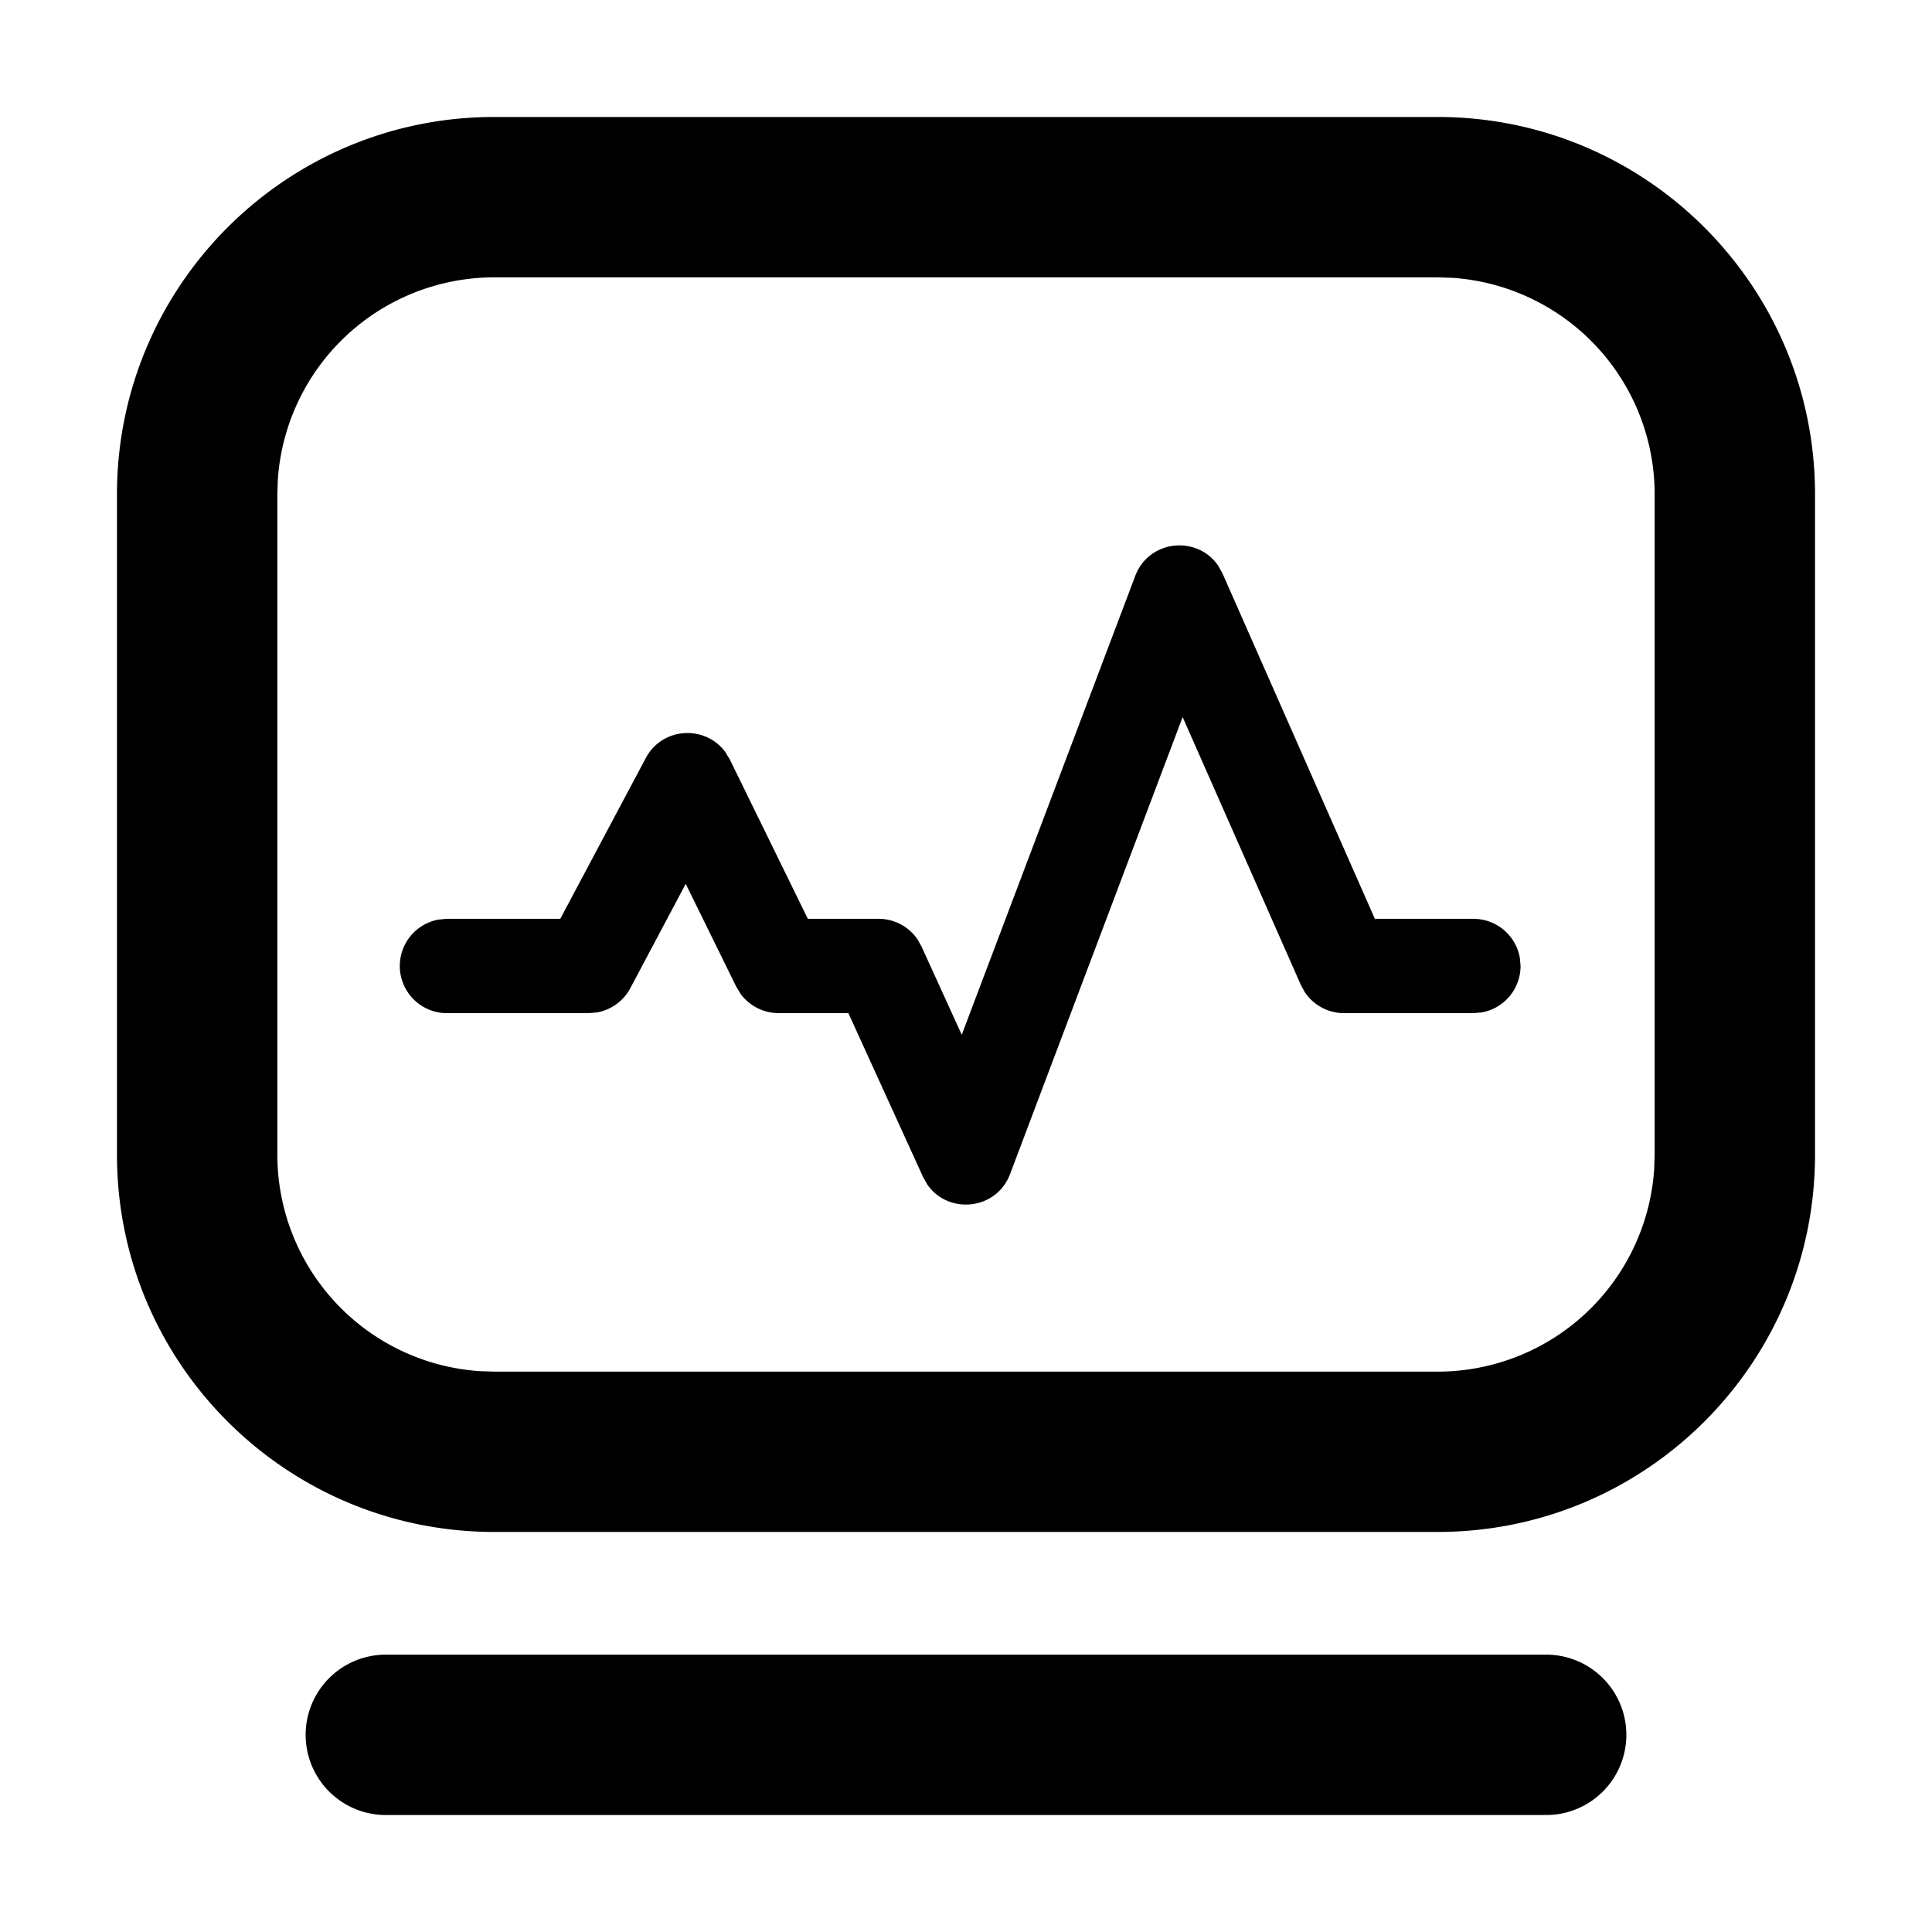 <svg class="icon" style="width:1em;height:1em;vertical-align:middle" viewBox="0 0 1024 1024" xmlns="http://www.w3.org/2000/svg" overflow="hidden"><path d="M645.721 299.917l2.236 4.03 80.75 183.045h52.18a25.023 25.023 0 0124.64 20.51l.404 4.493a25.003 25.003 0 01-20.55 24.6l-4.493.402h-68.5a25.023 25.023 0 01-20.873-11.232l-2.014-3.676-62.678-142.037-91.468 242.228c-7.293 19.3-32.86 21.527-43.86 5.55l-2.266-4.029-39.58-86.844h-36.99a24.972 24.972 0 01-19.995-9.993l-2.458-4.03-26.755-54.477-29.365 55.284a25.023 25.023 0 01-17.528 12.843l-4.543.413h-75.088a25.003 25.003 0 01-4.493-49.602l4.493-.403h60.028l45.331-85.212c8.845-16.62 31.651-17.538 42.158-3.163l2.367 3.909 41.352 84.466h37.514a24.982 24.982 0 0120.711 11.01l2.015 3.617 21.346 46.832 91.95-243.185c7.395-19.462 33.143-21.537 44.022-5.35zM762 147H262a115.01 115.01 0 00-114.738 107.121l-.261 7.878v349.995a115.01 115.01 0 00107.132 114.738l7.867.261h500a115.01 115.01 0 00114.738-107.122l.261-7.877V262a115.01 115.01 0 00-107.121-114.738zM762 62c110.456 0 200 89.544 200 200v349.995c0 110.456-89.544 199.97-200 199.97H262c-110.456 0-200-89.514-200-199.97V262c0-110.456 89.544-200 200-200zm57.5 815a42.5 42.5 0 010 85h-615a42.5 42.5 0 110-85z"/></svg>
